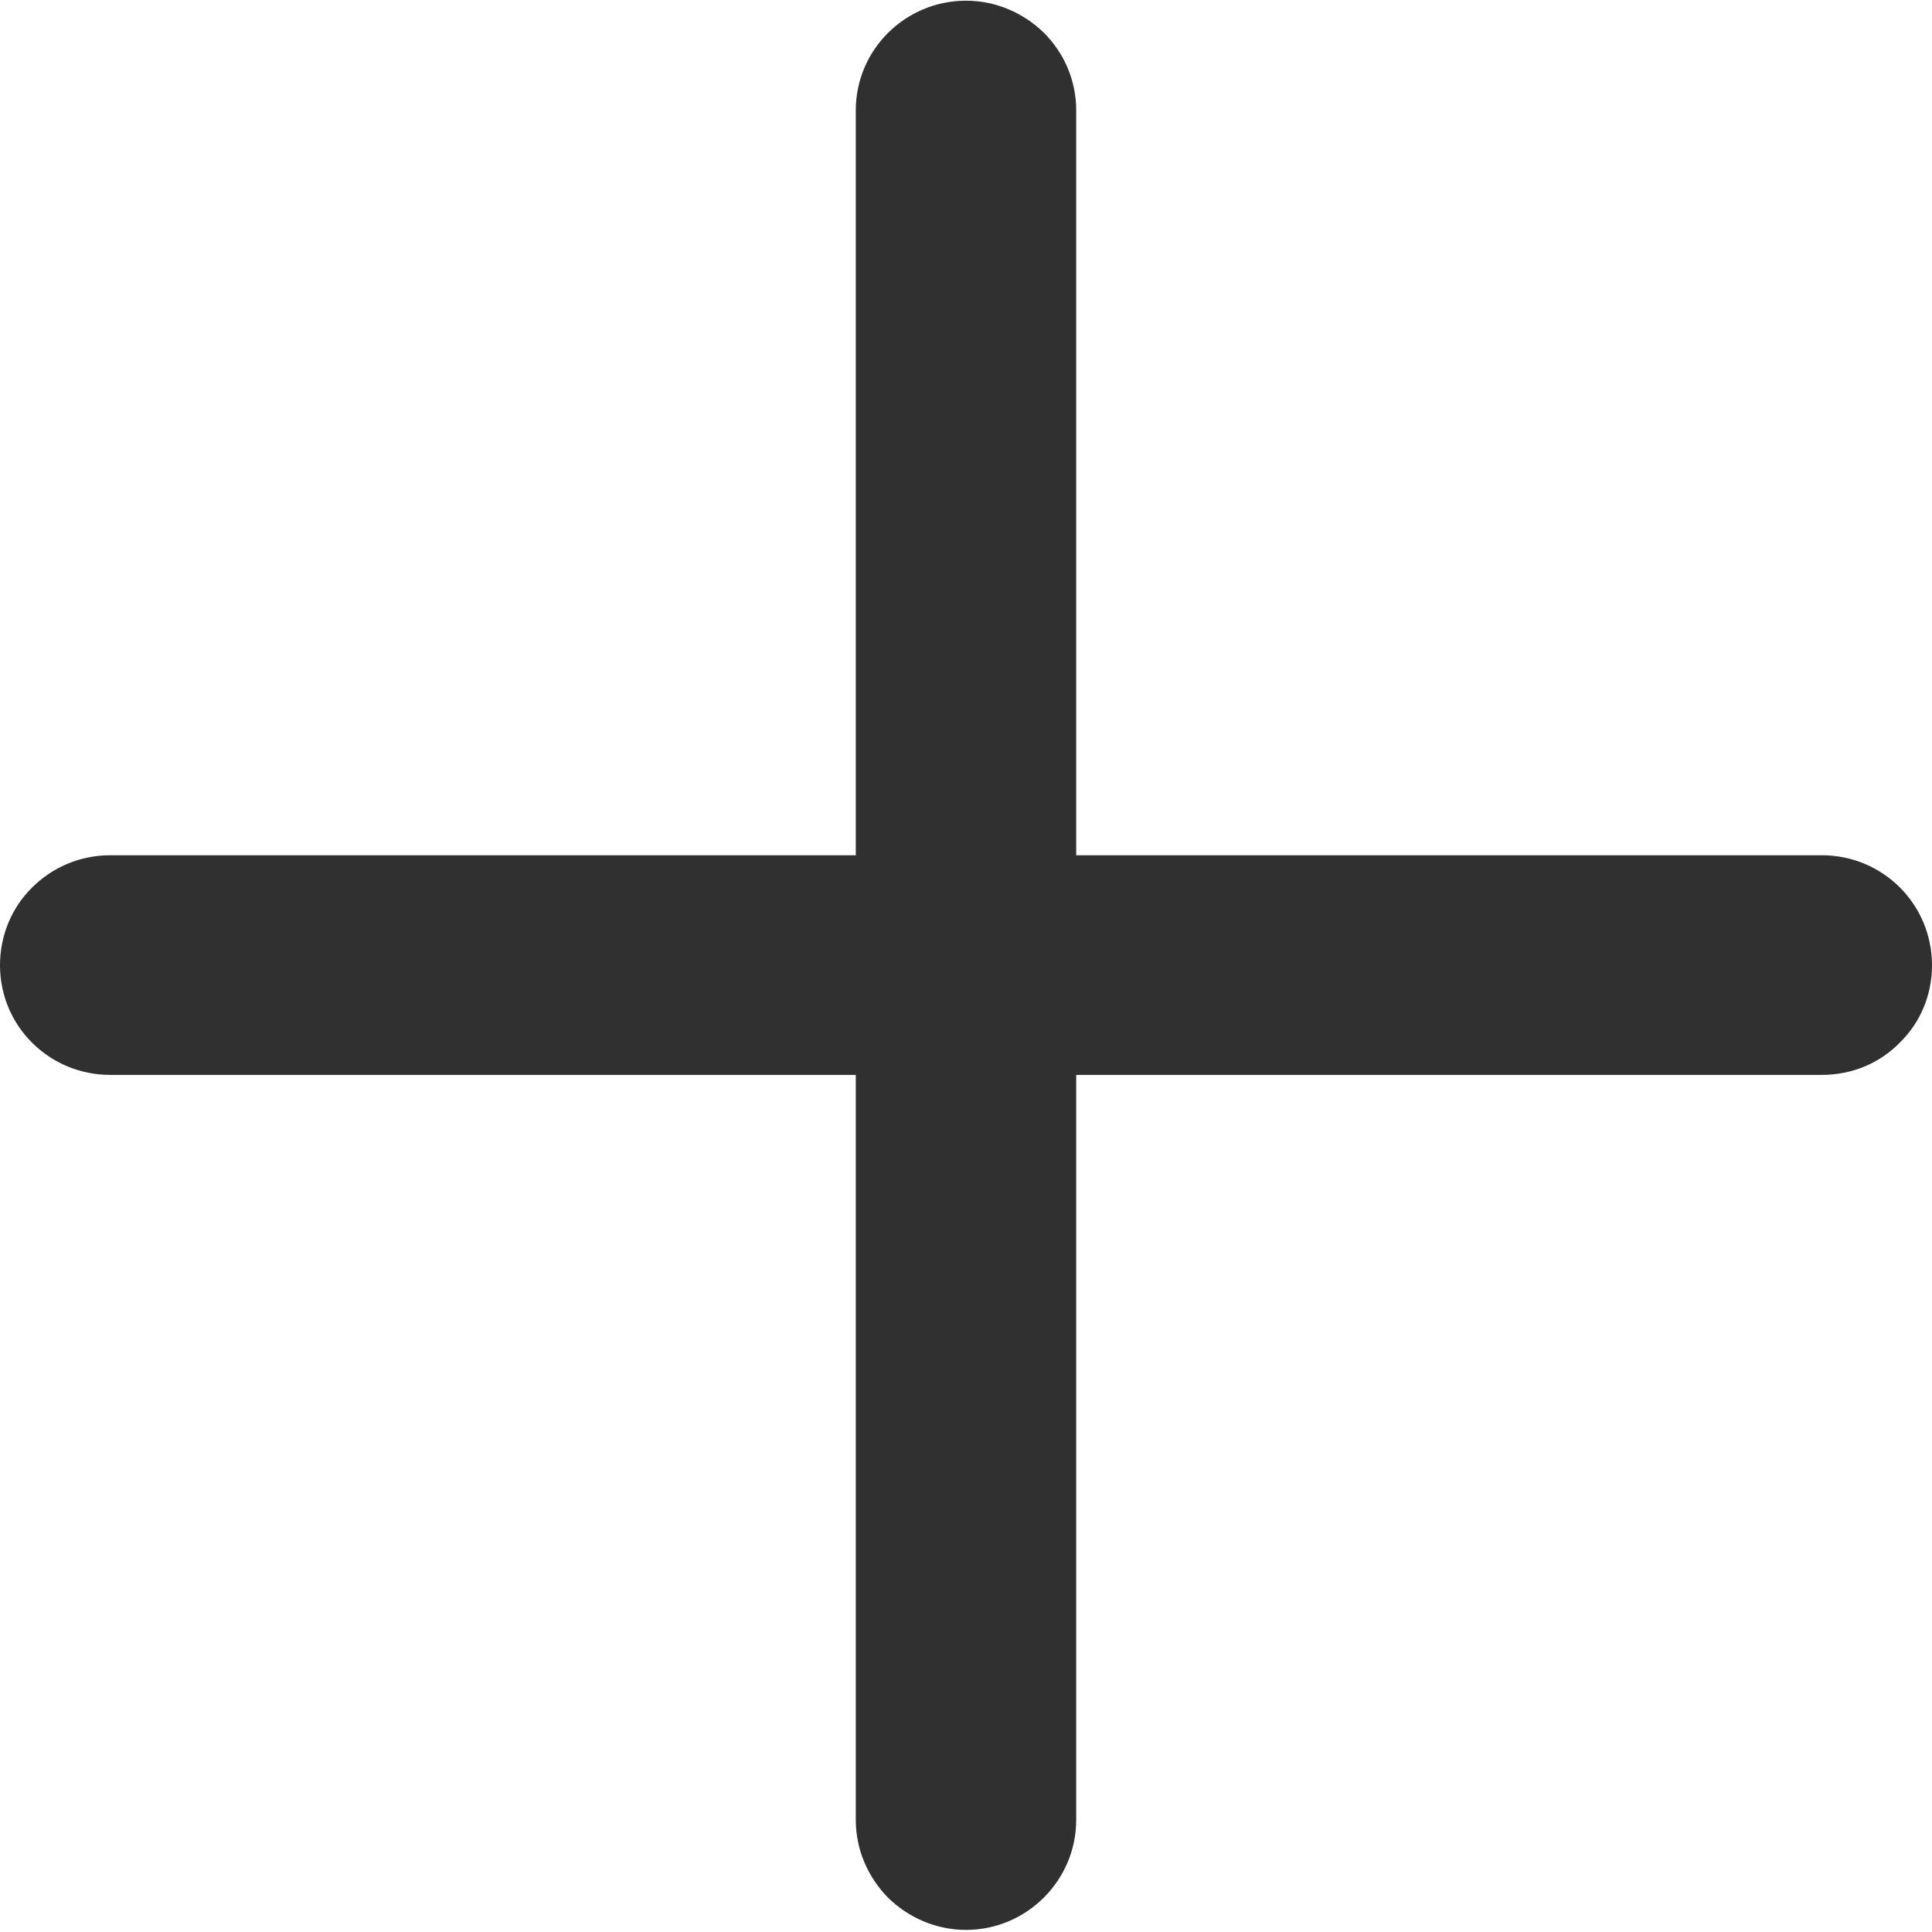 <svg width="22" height="22" viewBox="0 0 22 22" fill="none" xmlns="http://www.w3.org/2000/svg">
<path d="M22 10.992C22 11.337 21.863 11.649 21.633 11.873C21.408 12.103 21.096 12.24 20.745 12.24H12.255V20.723C12.255 21.412 11.691 21.976 11 21.976C10.655 21.976 10.342 21.834 10.112 21.609C9.887 21.38 9.745 21.068 9.745 20.723V12.24H1.255C0.559 12.24 0 11.682 0 10.992C0 10.647 0.137 10.33 0.367 10.105C0.592 9.881 0.904 9.739 1.255 9.739H9.745V1.256C9.745 0.566 10.309 0.008 11 0.008C11.345 0.008 11.658 0.15 11.888 0.374C12.113 0.599 12.255 0.911 12.255 1.256V9.739H20.745C21.441 9.739 22 10.297 22 10.992Z" fill="#303030"/>
</svg>
